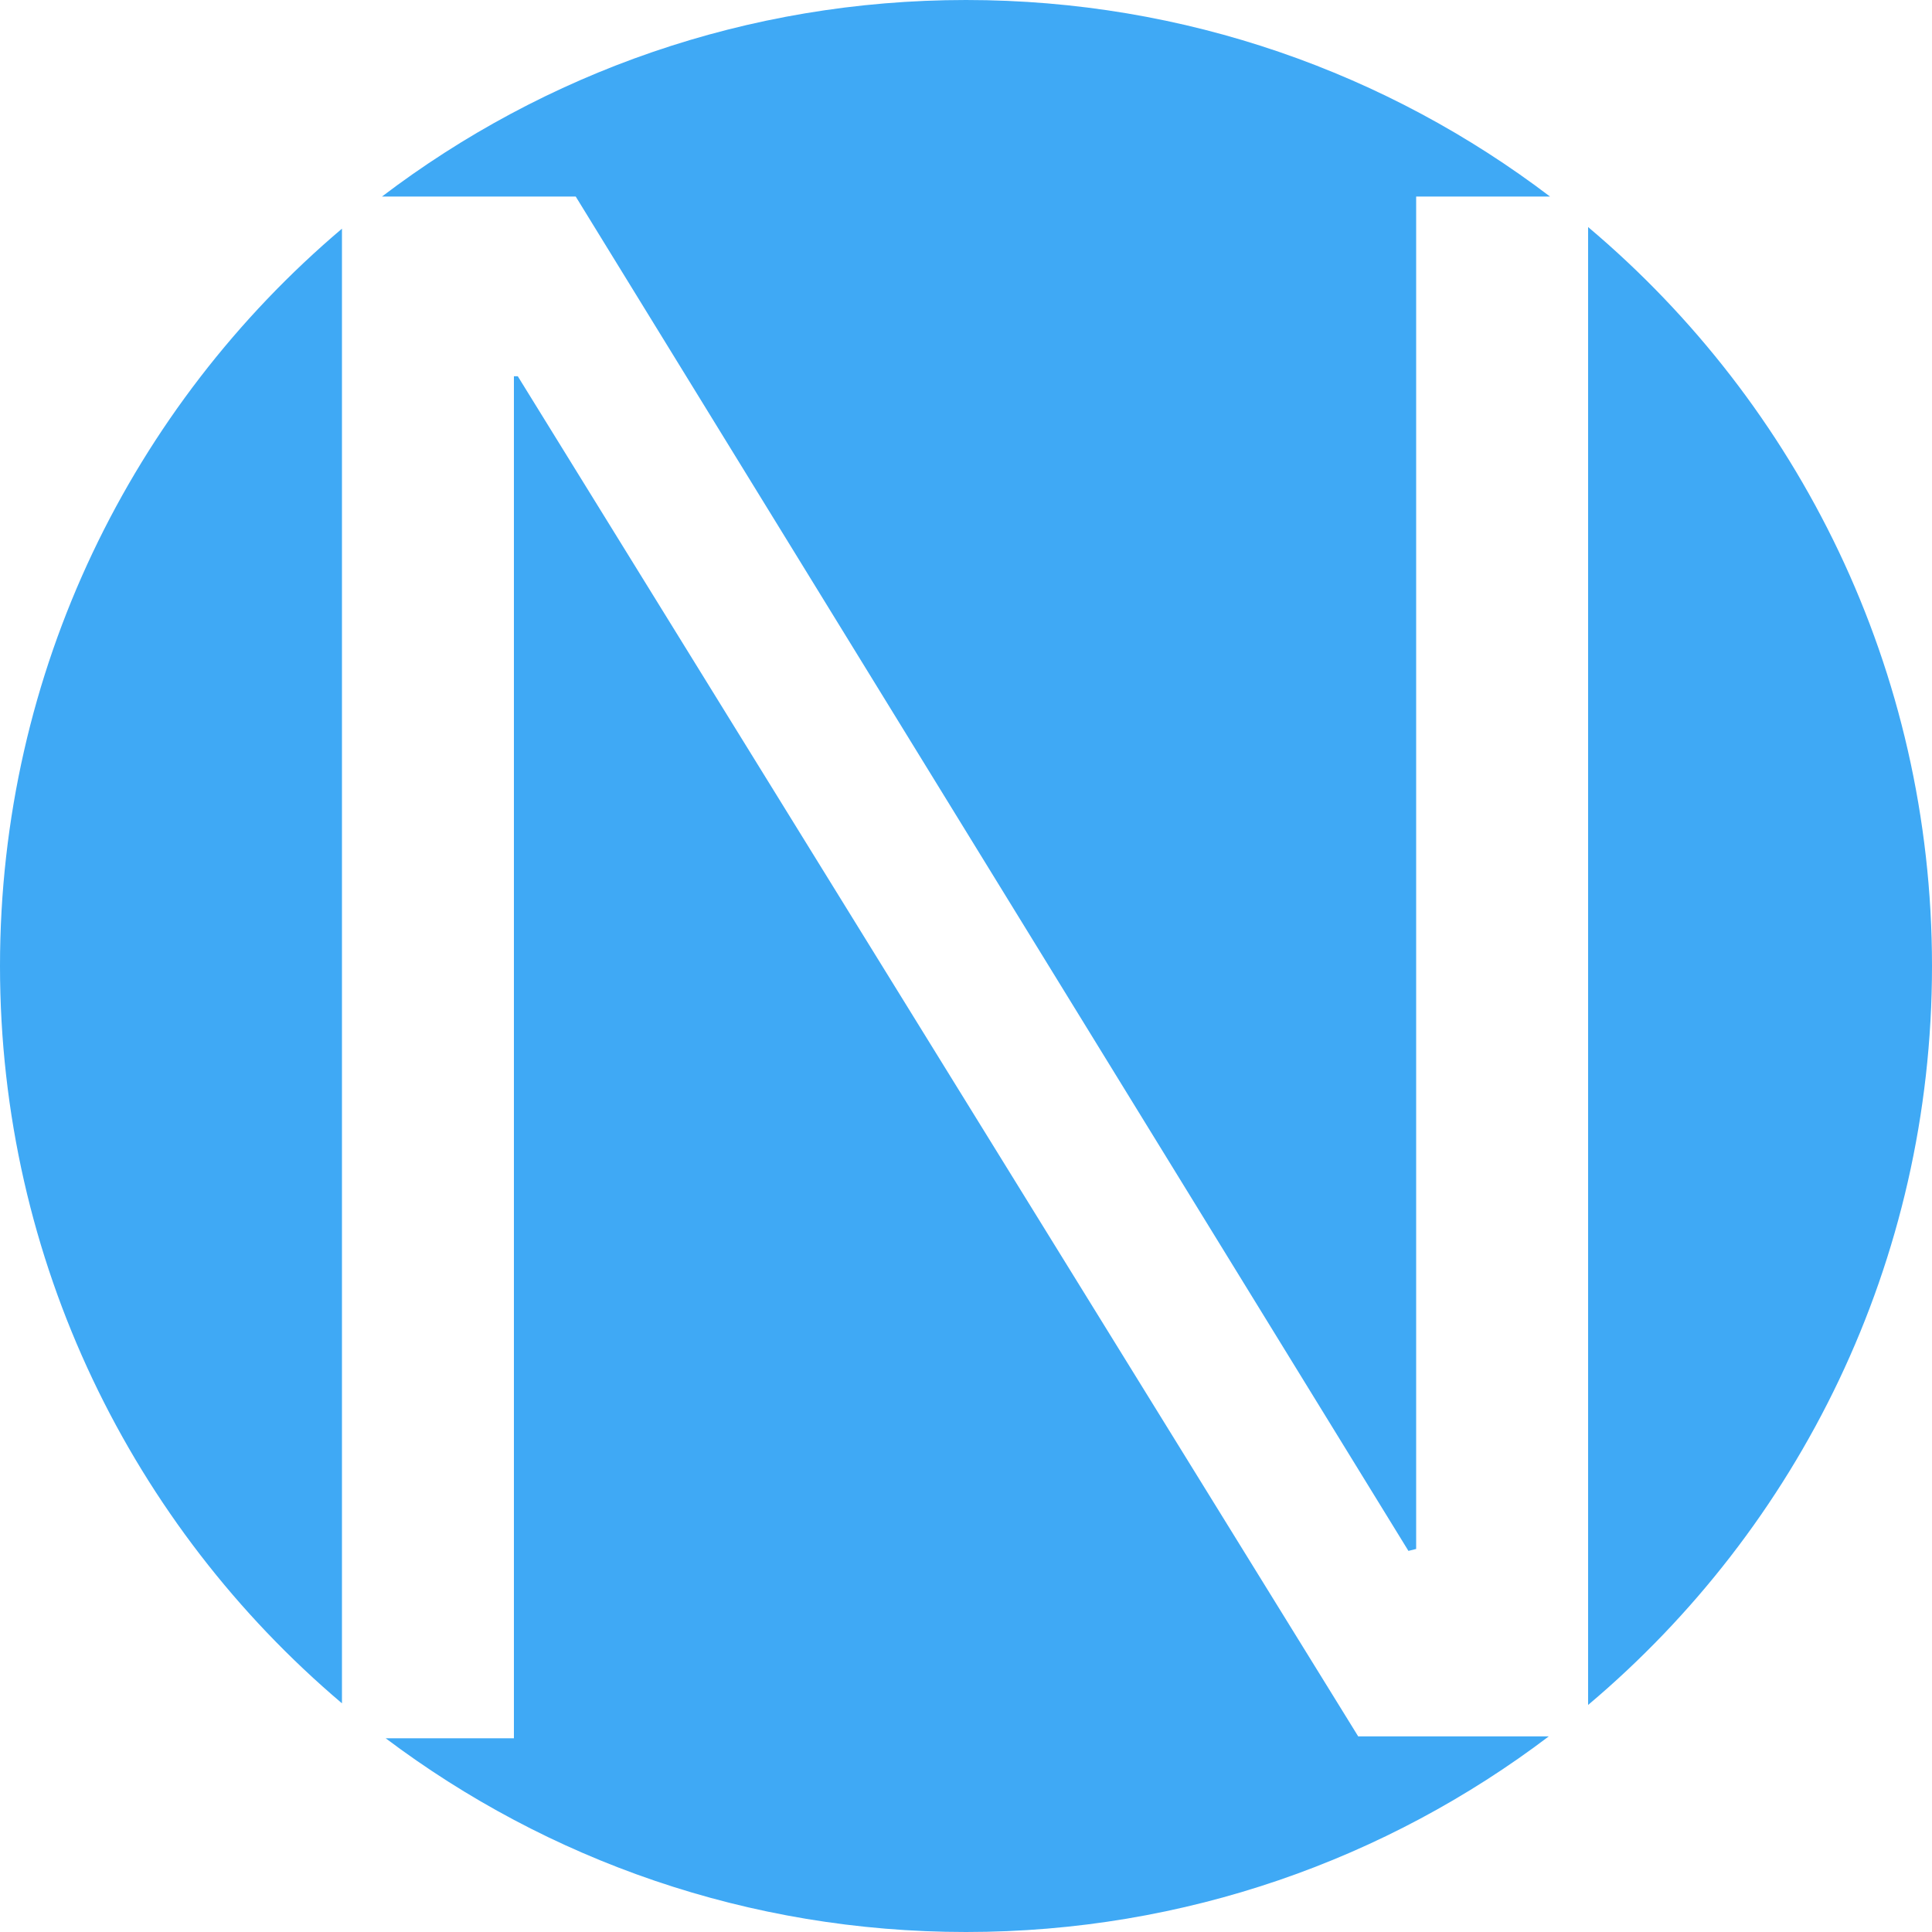 <?xml version="1.0" encoding="utf-8"?>
<!-- Generator: Adobe Illustrator 23.0.0, SVG Export Plug-In . SVG Version: 6.00 Build 0)  -->
<svg version="1.1" id="图层_1" xmlns="http://www.w3.org/2000/svg" xmlns:xlink="http://www.w3.org/1999/xlink" x="0px" y="0px"
	 viewBox="0 0 500 500" style="enable-background:new 0 0 500 500;" xml:space="preserve">
<style type="text/css">
	.st0{fill:#3FA9F5;}
</style>
<g>
	<g>
		<path class="st0" d="M149,50.87l215.5,350.5l2-0.5v-350h34.65C359.17,18.96,306.8,0,250,0S140.83,18.96,98.85,50.87H149z"/>
	</g>
	<g>
		<path class="st0" d="M88.5,59.18C34.37,105.04,0,173.5,0,250s34.37,144.96,88.5,190.82V59.18z"/>
	</g>
	<g>
		<path class="st0" d="M351.5,449.37L134,97.37h-1v352.5H99.82C141.63,481.34,193.64,500,250,500c56.66,0,108.91-18.86,150.83-50.63
			H351.5z"/>
	</g>
	<g>
		<path class="st0" d="M411,58.76v382.48c54.42-45.86,89-114.51,89-191.24S465.42,104.62,411,58.76z"/>
	</g>
</g>
</svg>
